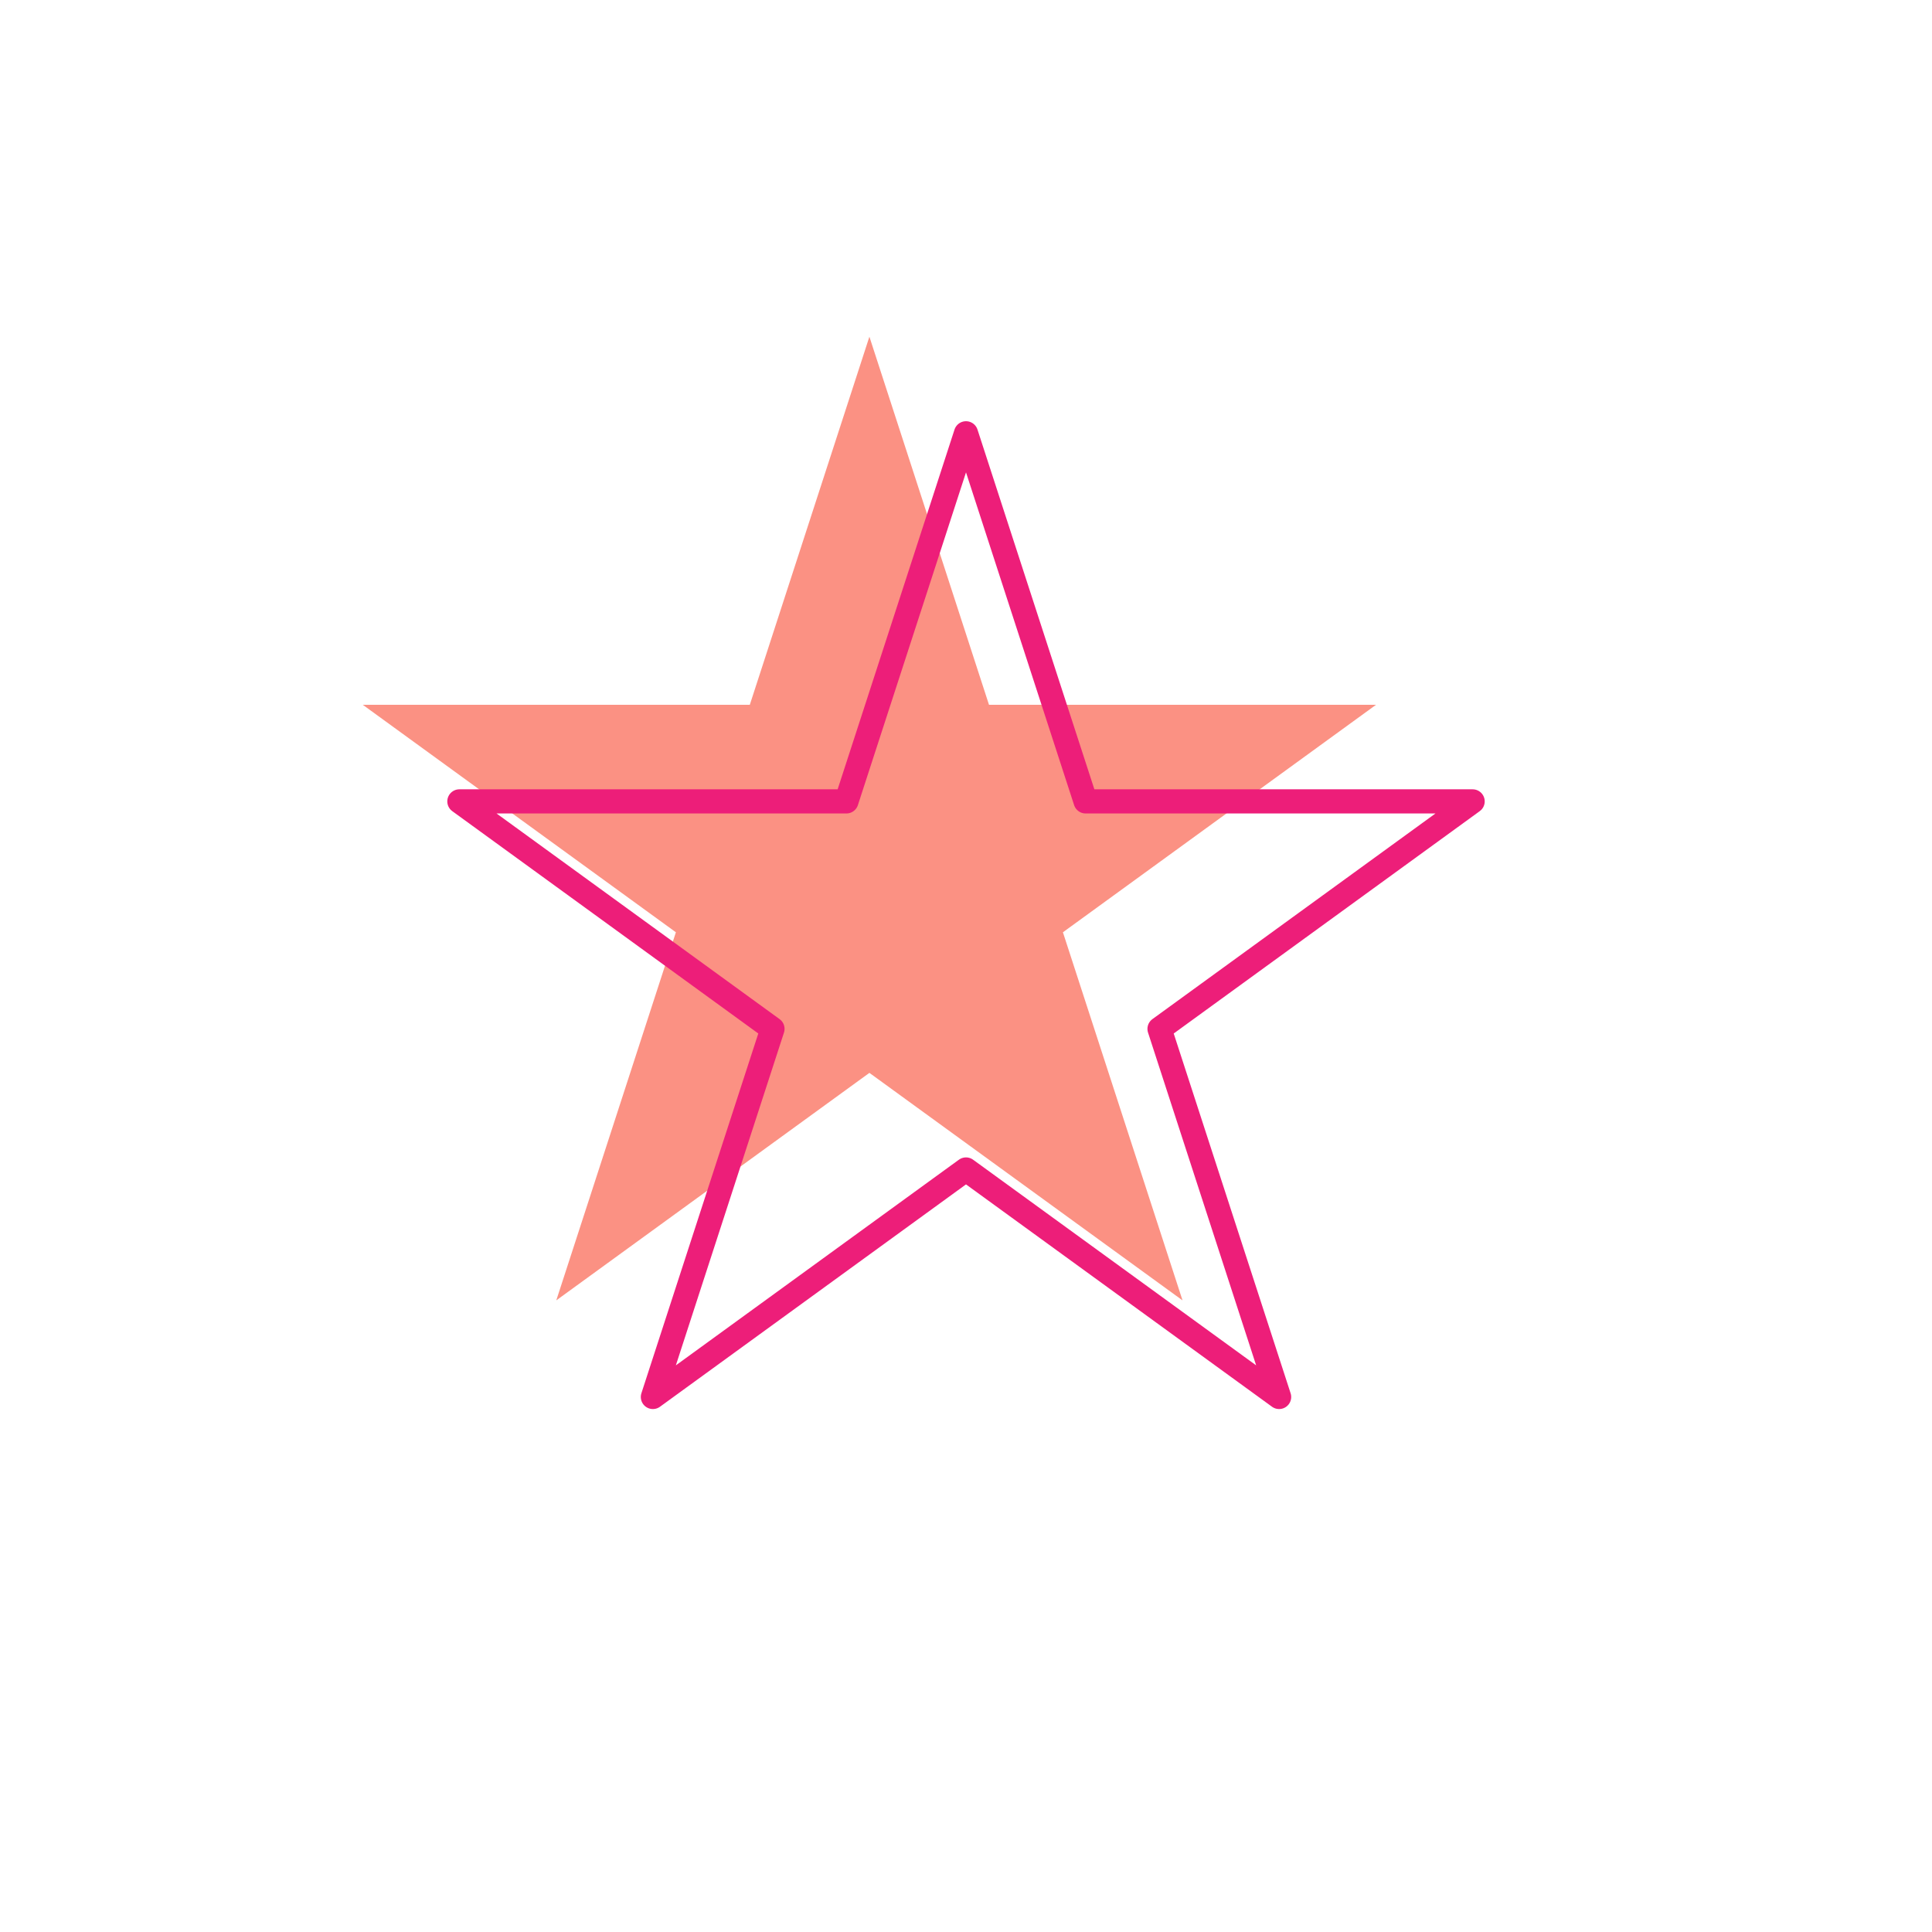 <svg width="200" height="200" viewBox="0 0 200 200" stroke="#ed1e79" fill="none" stroke-width="2.5" stroke-linecap="round" stroke-linejoin="round"  xmlns="http://www.w3.org/2000/svg">
    <path fill="#fb9183" stroke="none" transform="translate(-10,-10)" d="m100 44.854 12.044 37.069.337 1.036h40.066l-31.532 22.91-.882.64.337 1.037 12.044 37.068-31.532-22.91-.882-.64-.882.64-31.532 22.91 12.044-37.068.337-1.037-.882-.64-31.532-22.91H87.62l.337-1.037L100 44.855Z"/>
    <path d="m100 44.854 12.044 37.069.337 1.036h40.066l-31.532 22.91-.882.64.337 1.037 12.044 37.068-31.532-22.91-.882-.64-.882.64-31.532 22.91 12.044-37.068.337-1.037-.882-.64-31.532-22.91H87.62l.337-1.037L100 44.855Z"/>
</svg>